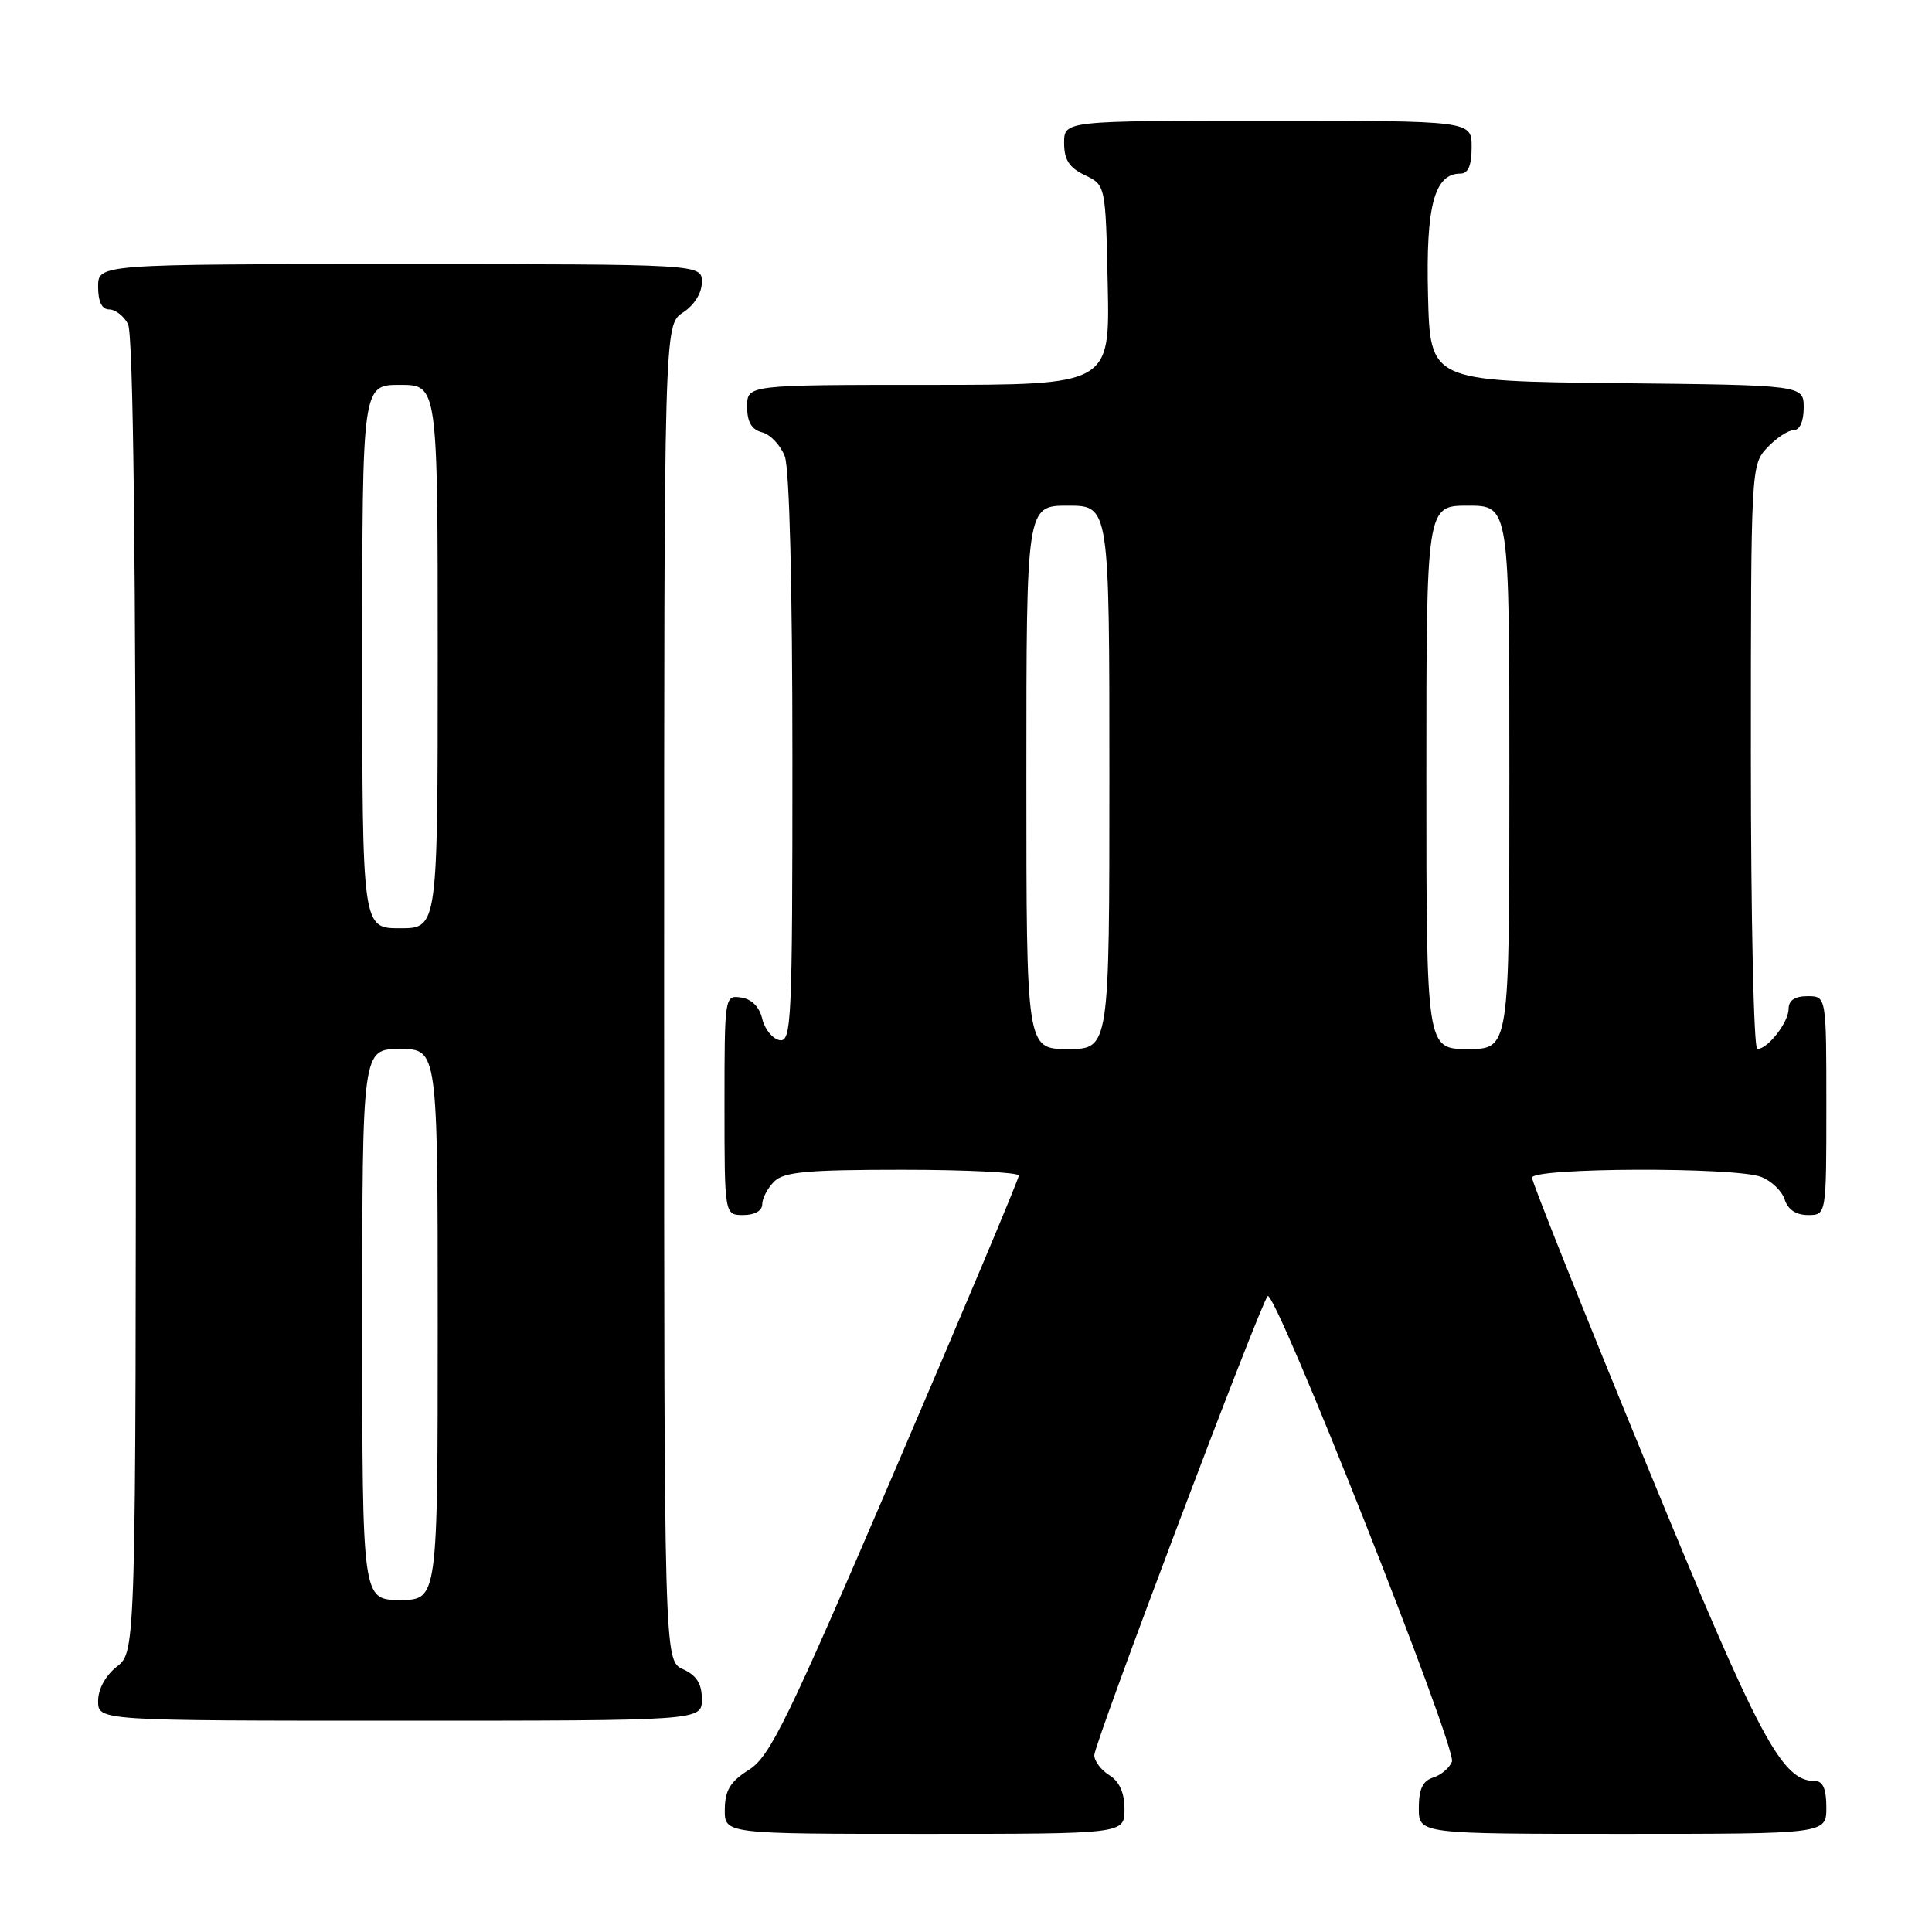<?xml version="1.0" encoding="UTF-8" standalone="no"?>
<!DOCTYPE svg PUBLIC "-//W3C//DTD SVG 1.1//EN" "http://www.w3.org/Graphics/SVG/1.1/DTD/svg11.dtd" >
<svg xmlns="http://www.w3.org/2000/svg" xmlns:xlink="http://www.w3.org/1999/xlink" version="1.1" viewBox="0 0 256 256">
 <g >
 <path fill="currentColor"
d=" M 149.00 239.74 C 149.00 237.56 148.34 236.07 147.00 235.23 C 145.90 234.55 145.00 233.35 145.00 232.57 C 145.00 231.01 166.92 172.96 167.97 171.74 C 168.91 170.64 193.07 231.66 192.39 233.43 C 192.07 234.25 190.96 235.20 189.91 235.53 C 188.52 235.97 188.00 237.07 188.00 239.57 C 188.00 243.00 188.00 243.00 215.00 243.00 C 242.00 243.00 242.00 243.00 242.00 239.50 C 242.00 237.07 241.55 236.00 240.52 236.00 C 236.07 236.00 233.19 230.58 218.08 193.80 C 209.78 173.61 203.00 156.62 203.00 156.05 C 203.00 154.71 229.87 154.62 233.35 155.94 C 234.71 156.46 236.12 157.81 236.48 158.94 C 236.91 160.28 237.99 161.00 239.57 161.00 C 242.00 161.00 242.00 161.00 242.00 146.50 C 242.00 132.00 242.00 132.00 239.50 132.00 C 237.83 132.00 237.00 132.56 237.00 133.67 C 237.00 135.46 234.24 139.00 232.85 139.00 C 232.38 139.00 232.00 121.59 232.00 100.31 C 232.00 61.97 232.02 61.61 234.17 59.31 C 235.37 58.04 236.95 57.00 237.67 57.00 C 238.48 57.00 239.00 55.83 239.00 54.02 C 239.00 51.03 239.00 51.03 214.25 50.77 C 189.50 50.50 189.50 50.50 189.22 39.13 C 188.92 27.28 190.06 23.00 193.52 23.00 C 194.54 23.00 195.00 21.92 195.00 19.50 C 195.00 16.00 195.00 16.00 168.00 16.00 C 141.00 16.00 141.00 16.00 141.00 18.95 C 141.00 21.17 141.67 22.21 143.75 23.21 C 146.50 24.52 146.50 24.52 146.78 37.76 C 147.06 51.00 147.06 51.00 123.03 51.00 C 99.00 51.00 99.00 51.00 99.00 53.88 C 99.00 55.92 99.58 56.92 100.99 57.29 C 102.08 57.57 103.43 59.00 103.99 60.47 C 104.61 62.09 105.00 77.76 105.00 100.64 C 105.00 135.46 104.88 138.12 103.29 137.82 C 102.36 137.64 101.32 136.37 101.00 134.99 C 100.63 133.42 99.60 132.38 98.21 132.18 C 96.02 131.86 96.00 131.97 96.00 146.43 C 96.00 161.00 96.00 161.00 98.50 161.00 C 100.00 161.00 101.00 160.43 101.00 159.57 C 101.00 158.79 101.71 157.44 102.57 156.57 C 103.86 155.28 106.88 155.00 119.57 155.00 C 128.06 155.00 135.00 155.35 135.00 155.77 C 135.00 156.20 127.67 173.64 118.71 194.52 C 104.34 228.02 102.04 232.74 99.25 234.50 C 96.77 236.06 96.07 237.21 96.04 239.75 C 96.00 243.00 96.00 243.00 122.50 243.00 C 149.00 243.00 149.00 243.00 149.00 239.74 Z  M 93.00 225.16 C 93.00 223.10 92.31 222.01 90.50 221.18 C 88.00 220.04 88.00 220.04 88.00 131.54 C 88.00 43.05 88.00 43.05 90.50 41.41 C 92.01 40.42 93.00 38.83 93.00 37.38 C 93.00 35.00 93.00 35.00 53.00 35.00 C 13.00 35.00 13.00 35.00 13.00 38.00 C 13.00 39.97 13.50 41.00 14.46 41.00 C 15.27 41.00 16.40 41.87 16.96 42.93 C 17.66 44.23 18.00 73.81 18.00 131.86 C 18.00 218.85 18.00 218.85 15.50 220.82 C 13.98 222.02 13.00 223.81 13.00 225.39 C 13.00 228.00 13.00 228.00 53.00 228.00 C 93.00 228.00 93.00 228.00 93.00 225.16 Z  M 136.00 103.00 C 136.00 67.00 136.00 67.00 141.50 67.00 C 147.00 67.00 147.00 67.00 147.00 103.00 C 147.00 139.00 147.00 139.00 141.50 139.00 C 136.00 139.00 136.00 139.00 136.00 103.00 Z  M 189.00 103.00 C 189.00 67.00 189.00 67.00 194.50 67.00 C 200.00 67.00 200.00 67.00 200.00 103.00 C 200.00 139.00 200.00 139.00 194.50 139.00 C 189.00 139.00 189.00 139.00 189.00 103.00 Z  M 48.00 175.50 C 48.00 139.00 48.00 139.00 53.00 139.00 C 58.00 139.00 58.00 139.00 58.00 175.50 C 58.00 212.00 58.00 212.00 53.00 212.00 C 48.00 212.00 48.00 212.00 48.00 175.50 Z  M 48.00 87.00 C 48.00 51.00 48.00 51.00 53.00 51.00 C 58.00 51.00 58.00 51.00 58.00 87.00 C 58.00 123.00 58.00 123.00 53.00 123.00 C 48.00 123.00 48.00 123.00 48.00 87.00 Z "/>
</g>
</svg>